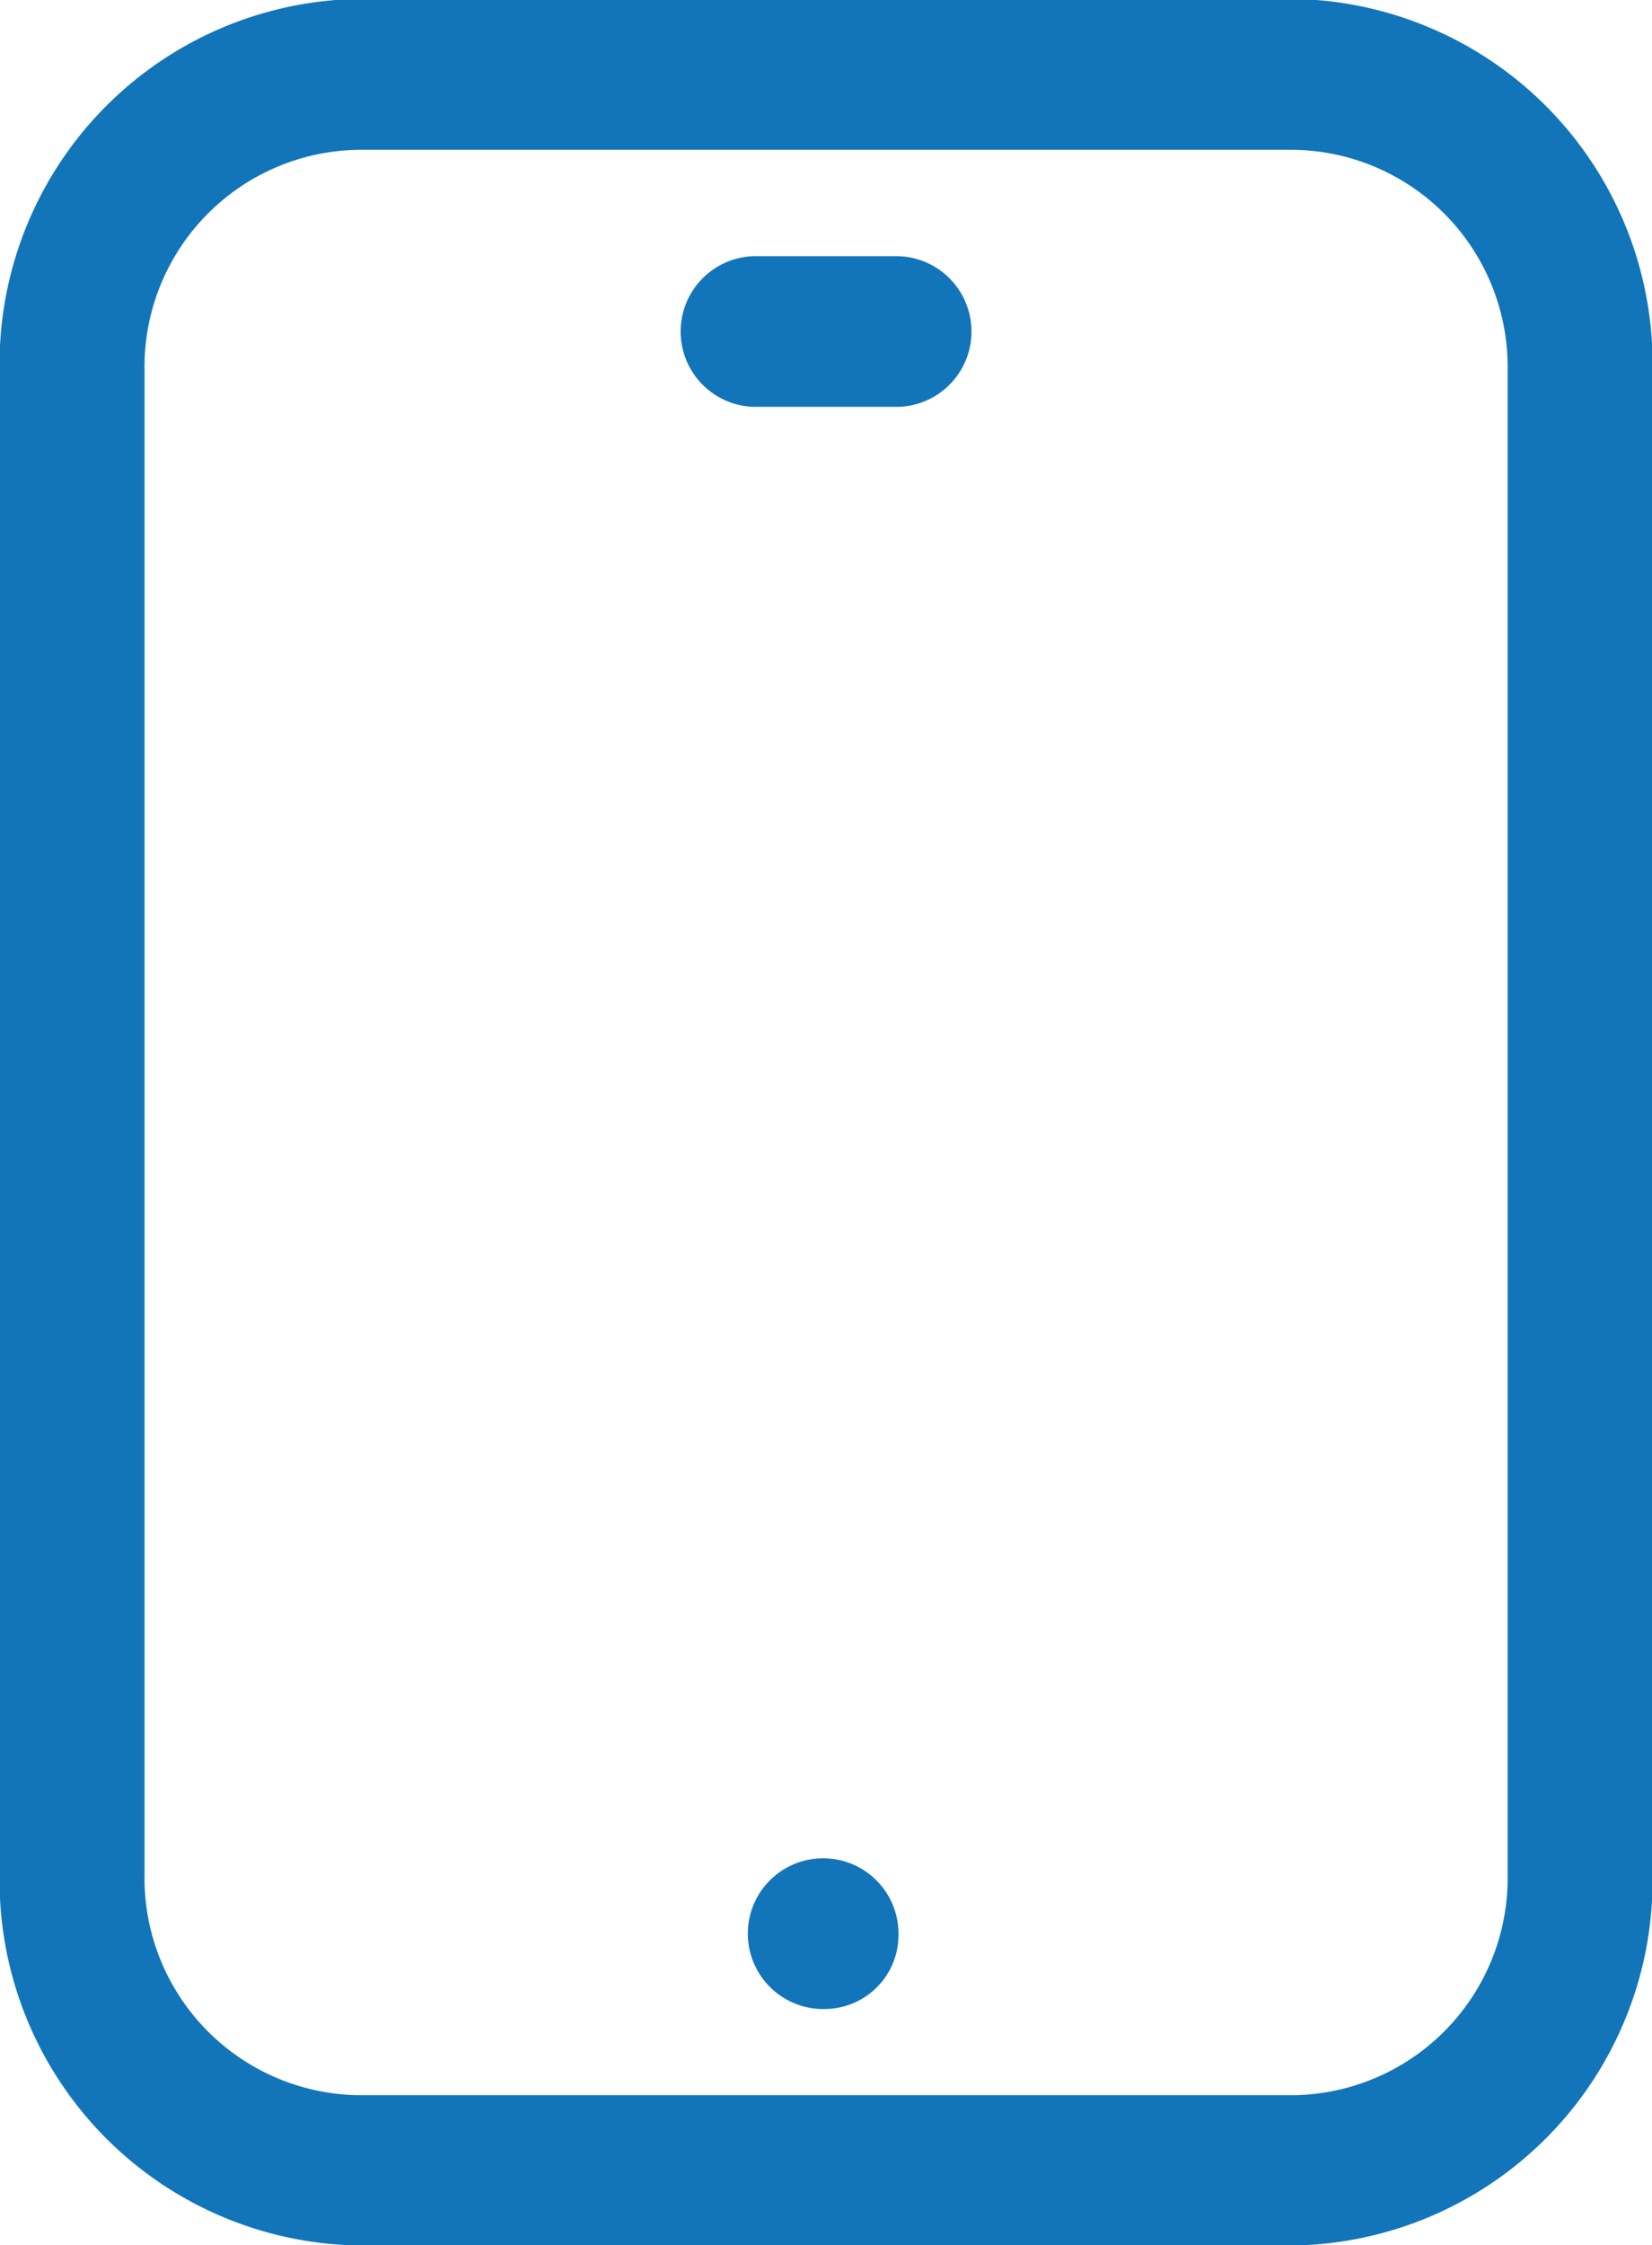 <svg xmlns="http://www.w3.org/2000/svg" width="22.062" height="29.969" viewBox="0 0 22.062 29.969">
  <defs>
    <style>
      .cls-1 {
        fill: #1275b9;
        fill-rule: evenodd;
      }
    </style>
  </defs>
  <path id="Tablet.svg" class="cls-1" d="M461.266,756.975H448.735a4.872,4.872,0,0,1-4.771-4.958V731.944a4.872,4.872,0,0,1,4.771-4.958h12.531a4.873,4.873,0,0,1,4.772,4.958v20.073A4.873,4.873,0,0,1,461.266,756.975ZM448.735,729a2.9,2.9,0,0,0-2.836,2.948v20.073a2.9,2.9,0,0,0,2.836,2.948h12.531a2.9,2.9,0,0,0,2.837-2.948V731.944A2.9,2.9,0,0,0,461.266,729H448.735ZM455,753.818a1.006,1.006,0,1,1,.968-1A0.987,0.987,0,0,1,455,753.818Zm0.968-21.387h-1.935a1.006,1.006,0,0,1,0-2.011h1.935A1.006,1.006,0,0,1,455.969,732.431Z" transform="translate(-443.969 -727)"/>
</svg>
